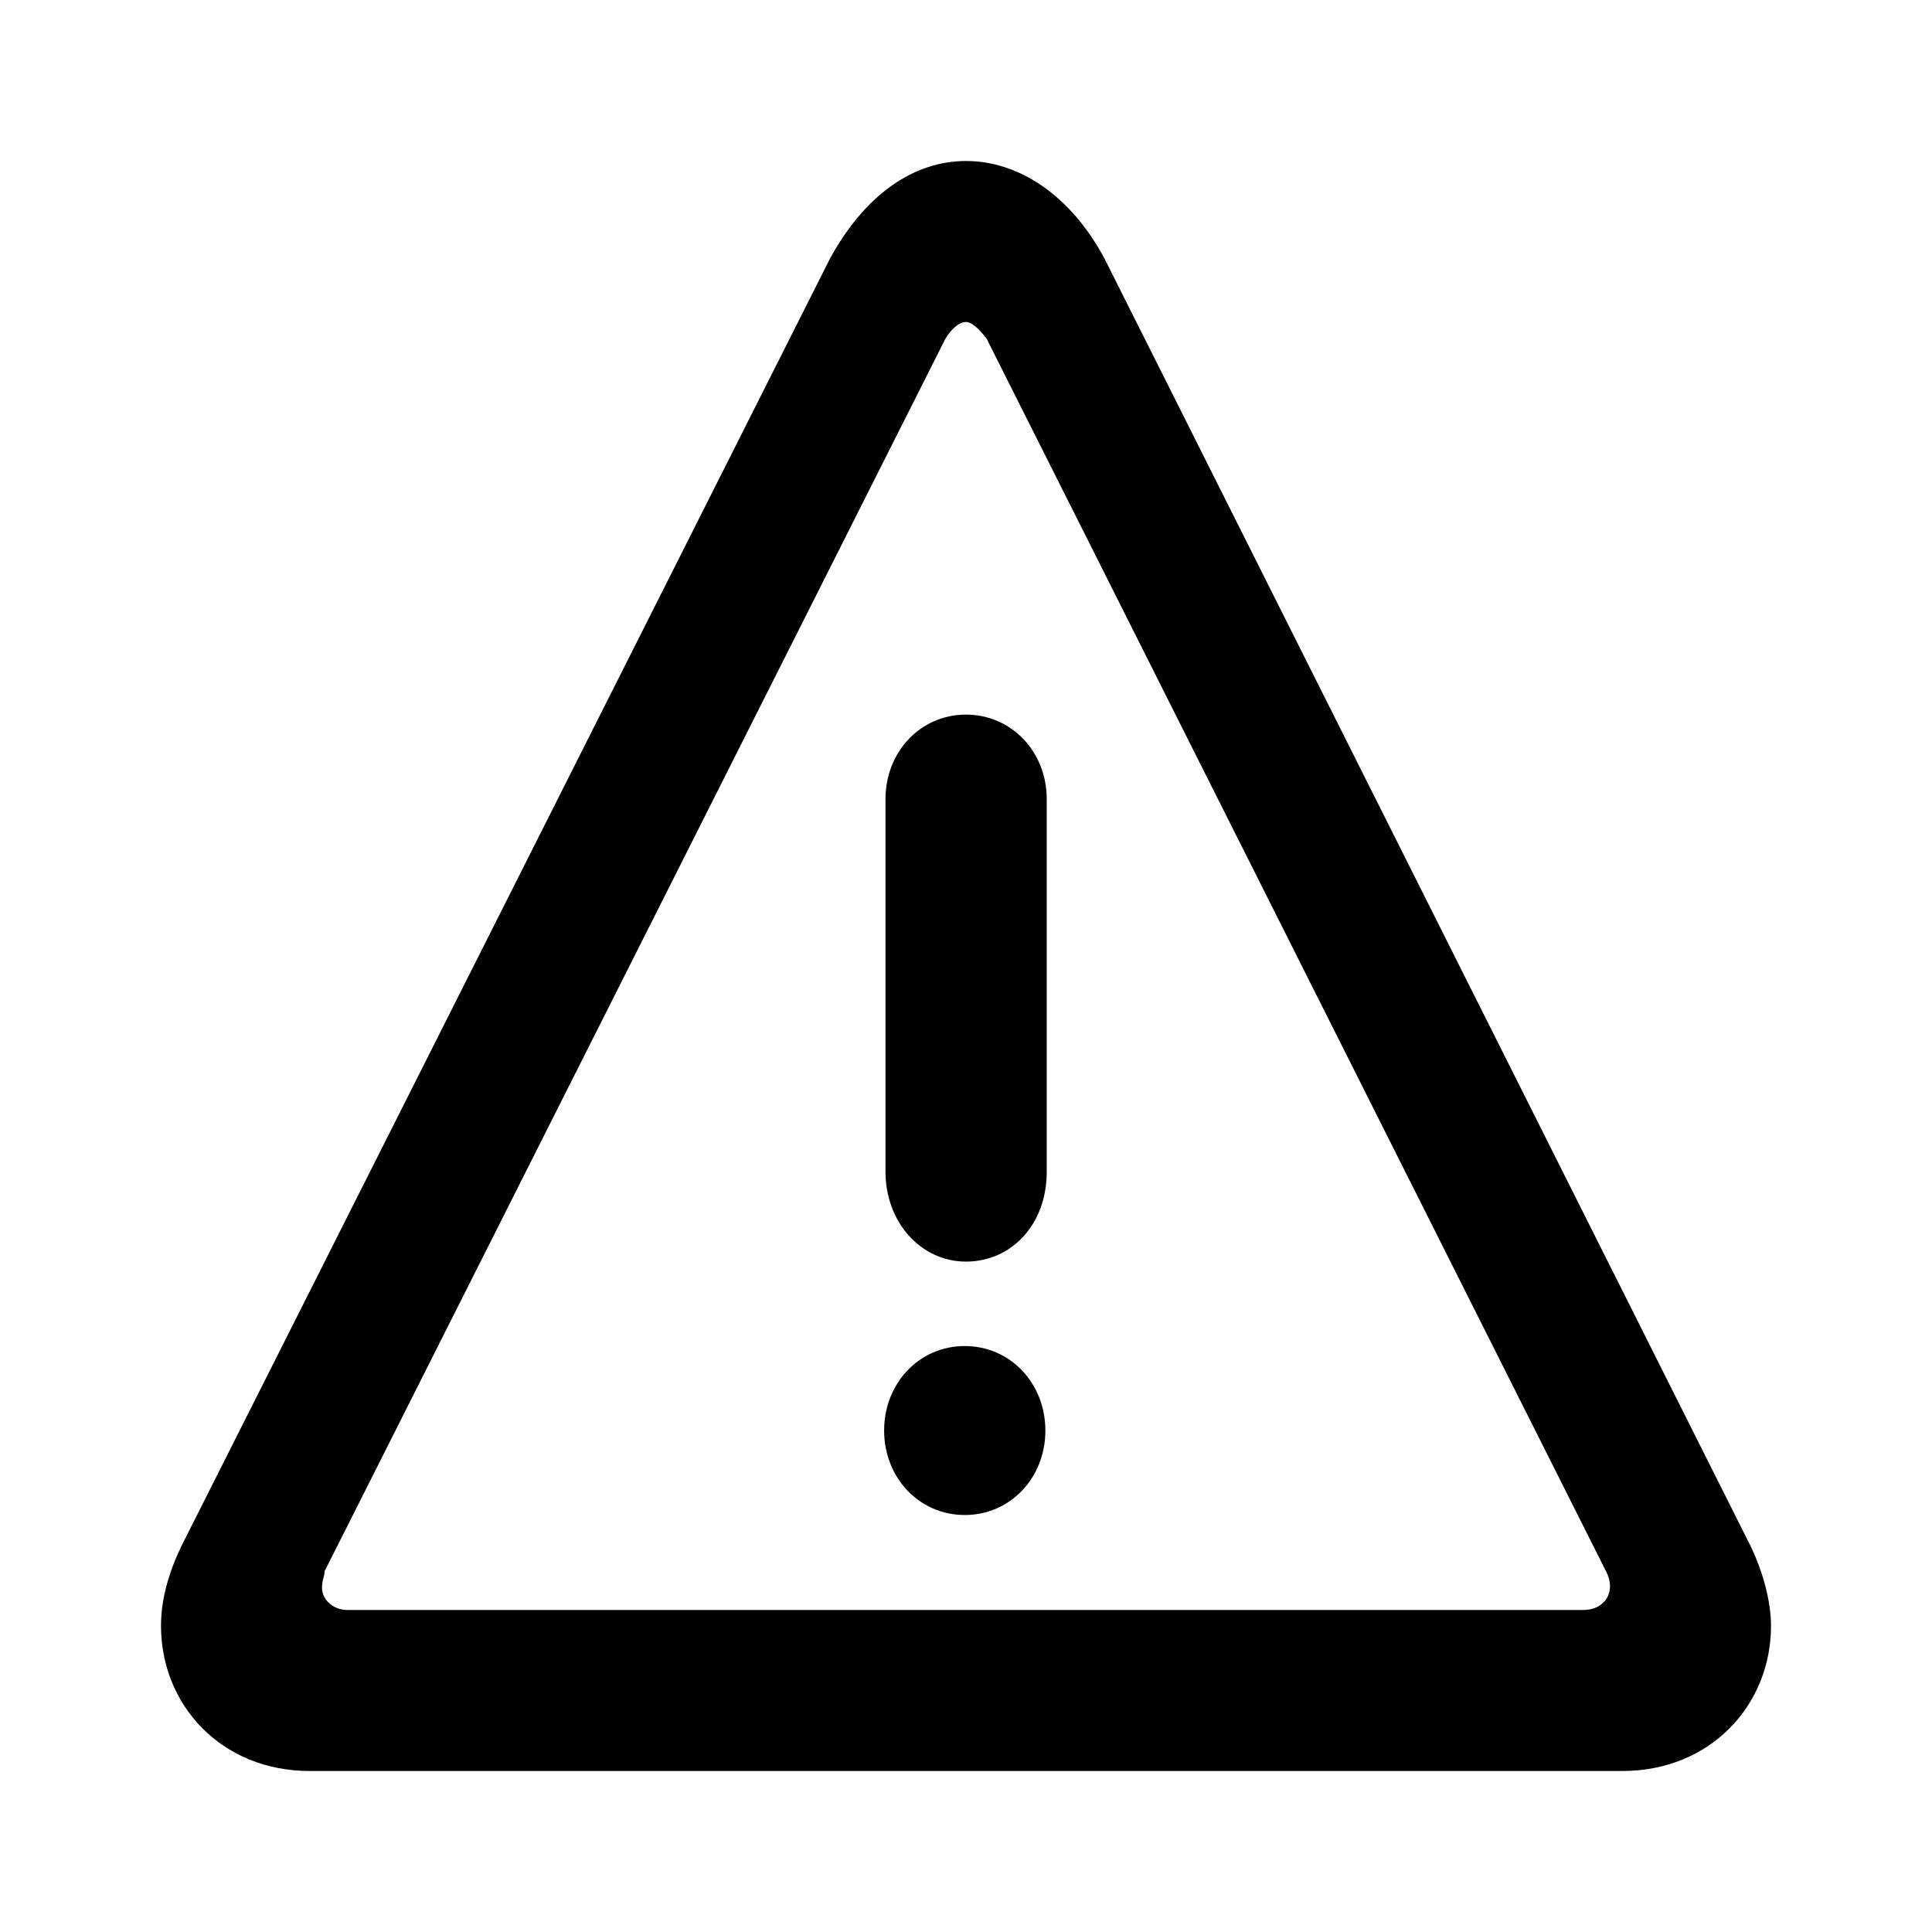 <svg id="icon" height="24" viewBox="0 0 24 24" width="24" xmlns="http://www.w3.org/2000/svg"><path d="m11 14.557c0 .623.437 1.115 1 1.115s1.003-.459 1.003-1.115v-4.63c0-.59-.44-1.05-1.003-1.05s-1 .46-1 1.05zm-.69-11.344c.43-.787 1.033-1.213 1.69-1.213s1.3.426 1.721 1.213l8.029 16c.156.328.25.689.25.984 0 .983-.751 1.803-1.847 1.803h-16.306c-1.097 0-1.847-.82-1.847-1.803 0-.328.094-.656.25-.984zm1.945.993c-.105-.137-.191-.206-.255-.206-.096 0-.191.103-.255.206l-7.713 15.313c0 .069-.032.103-.032.206 0 .138.128.275.319.275h15.344c.288 0 .415-.24.288-.48l-7.696-15.315zm-.27 14.614c-.564 0-1.002-.46-1.002-1.05s.438-1.049 1.001-1.049c.564 0 1.002.46 1.002 1.05s-.438 1.049-1.002 1.049z" fill="currentColor" fill-rule="evenodd"/></svg>
